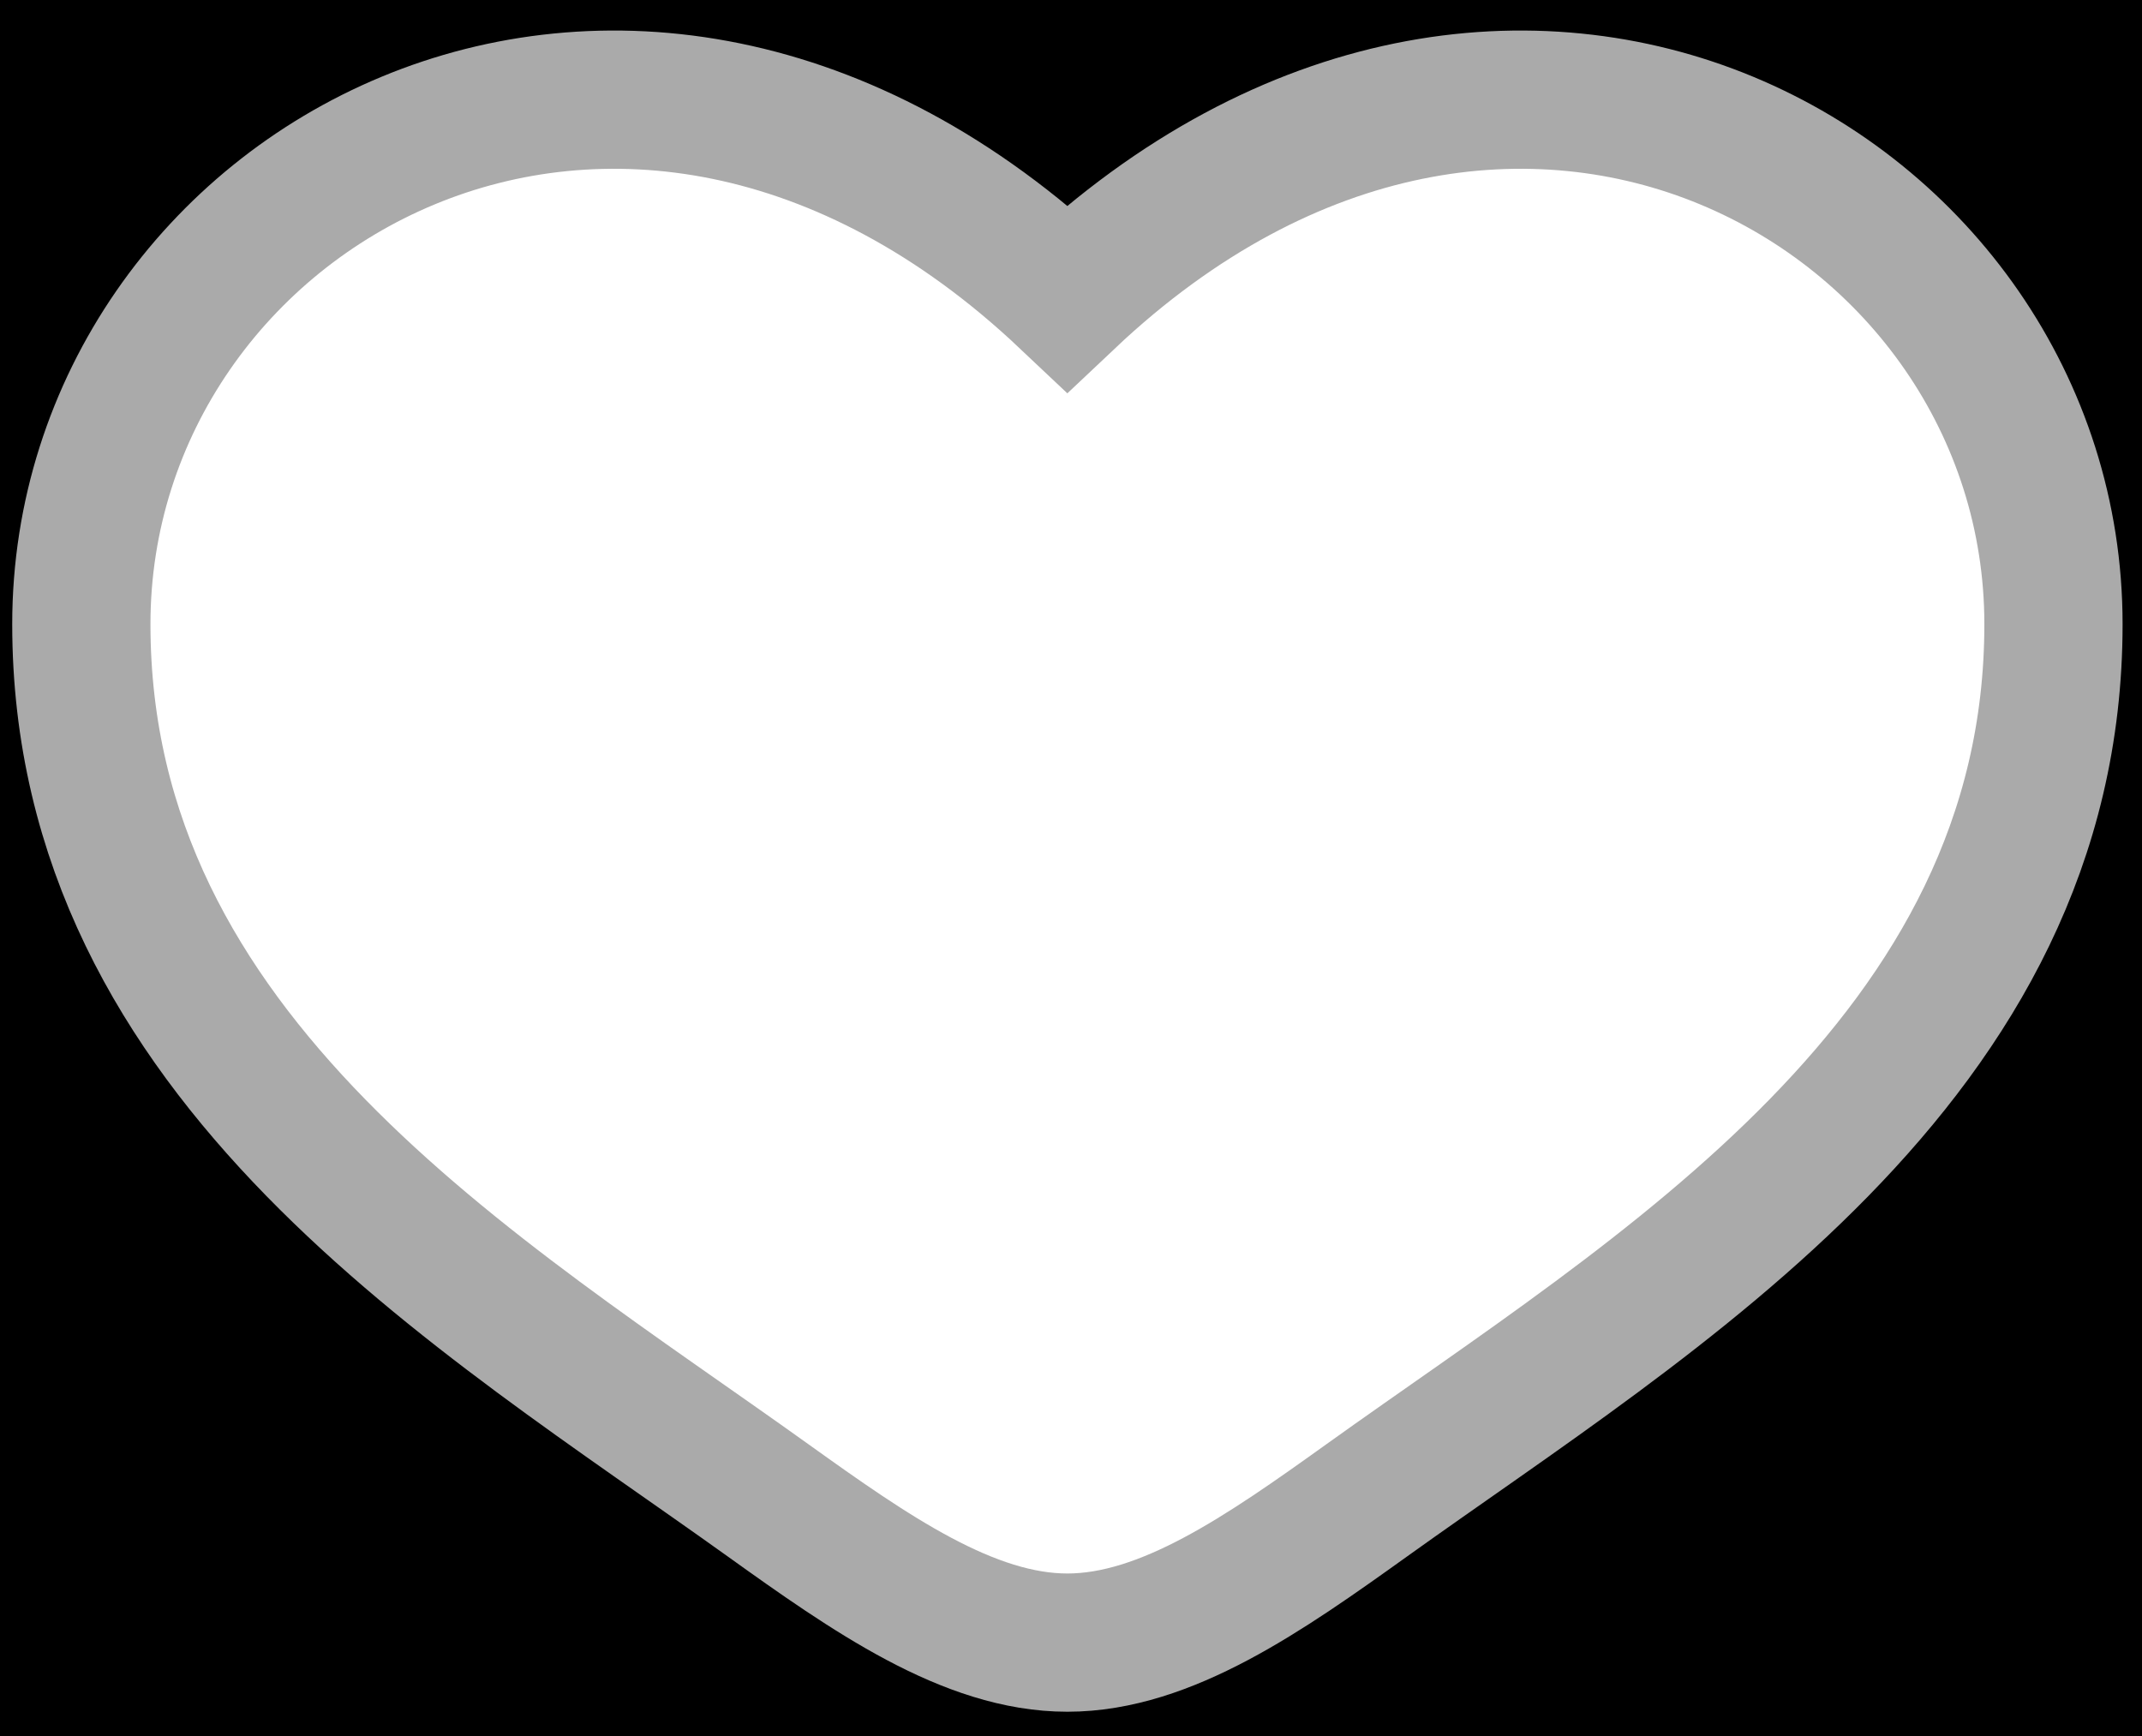 <?xml version="1.0" encoding="UTF-8" standalone="no"?>
<!-- Uploaded to: SVG Repo, www.svgrepo.com, Generator: SVG Repo Mixer Tools -->

<svg
   width="794.432"
   height="643.85"
   viewBox="0 0 23.833 19.315"
   fill="none"
   version="1.1"
   id="svg3718"
   sodipodi:docname="heart.svg"
   inkscape:version="1.2.2 (b0a8486541, 2022-12-01)"
   inkscape:export-filename="resources/drawables/heart.png"
   inkscape:export-xdpi="12.084111"
   inkscape:export-ydpi="12.084111"
   xmlns:inkscape="http://www.inkscape.org/namespaces/inkscape"
   xmlns:sodipodi="http://sodipodi.sourceforge.net/DTD/sodipodi-0.dtd"
   xmlns="http://www.w3.org/2000/svg"
   xmlns:svg="http://www.w3.org/2000/svg">
  <defs
     id="defs3722" />
  <sodipodi:namedview
     id="namedview3720"
     pagecolor="#ffffff"
     bordercolor="#666666"
     borderopacity="1.0"
     inkscape:showpageshadow="2"
     inkscape:pageopacity="0.0"
     inkscape:pagecheckerboard="0"
     inkscape:deskcolor="#d1d1d1"
     showgrid="false"
     inkscape:zoom="0.834386"
     inkscape:cx="234.30403"
     inkscape:cy="438.04666"
     inkscape:window-width="943"
     inkscape:window-height="1219"
     inkscape:window-x="0"
     inkscape:window-y="0"
     inkscape:window-maximized="1"
     inkscape:current-layer="svg3718" />
  <path
     d="m 0.905,6.944 c 0,4.849 4.41,7.433 7.638,9.746 1.139,0.816 2.236,1.585 3.333,1.585 1.097,0 2.194,-0.768 3.334,-1.585 3.228,-2.313 7.638,-4.897 7.638,-9.746 0,-4.849 -6.035,-8.288 -10.972,-3.626 C 6.94,-1.344 0.905,2.095 0.905,6.944 Z"
     fill="#1c274c"
     id="path3716"
     style="fill:none;fill-opacity:1;stroke:#000000;stroke-width:1.121;stroke-dasharray:none;stroke-opacity:1" />
  <path
     style="fill:none;stroke:#000000;stroke-width:0.03px;stroke-linecap:butt;stroke-linejoin:miter;stroke-opacity:1"
     d="M 11.987,18.349 7.292,15.98"
     id="path13389" />
  <path
     id="rect13476"
     style="fill:#000000;fill-opacity:1;stroke:none;stroke-width:0.907;stroke-linecap:butt;stroke-dasharray:none;stroke-opacity:1;paint-order:normal"
     d="M 0,0 V 19.315 H 23.833 V 0 Z m 6.857,1.108 c 1.62,0.007 3.38,0.662 5.02,2.209 4.937,-4.662 10.972,-1.223 10.972,3.626 0,4.849 -4.41,7.433 -7.638,9.746 -1.139,0.816 -2.236,1.585 -3.334,1.585 -1.097,0 -2.194,-0.768 -3.333,-1.585 -3.228,-2.313 -7.638,-4.897 -7.638,-9.746 0,-3.239 2.693,-5.849 5.952,-5.835 z" />
  <path
     d="m 0.905,6.944 c 0,4.849 4.41,7.433 7.638,9.746 1.139,0.816 2.236,1.585 3.333,1.585 1.097,0 2.194,-0.768 3.334,-1.585 3.228,-2.313 7.638,-4.897 7.638,-9.746 0,-4.849 -6.035,-8.288 -10.972,-3.626 C 6.94,-1.344 0.905,2.095 0.905,6.944 Z"
     fill="#1c274c"
     id="path14267"
     style="fill:none;fill-opacity:1;stroke:#aaaaaa;stroke-width:1.538;stroke-dasharray:none;stroke-opacity:1" />
</svg>
